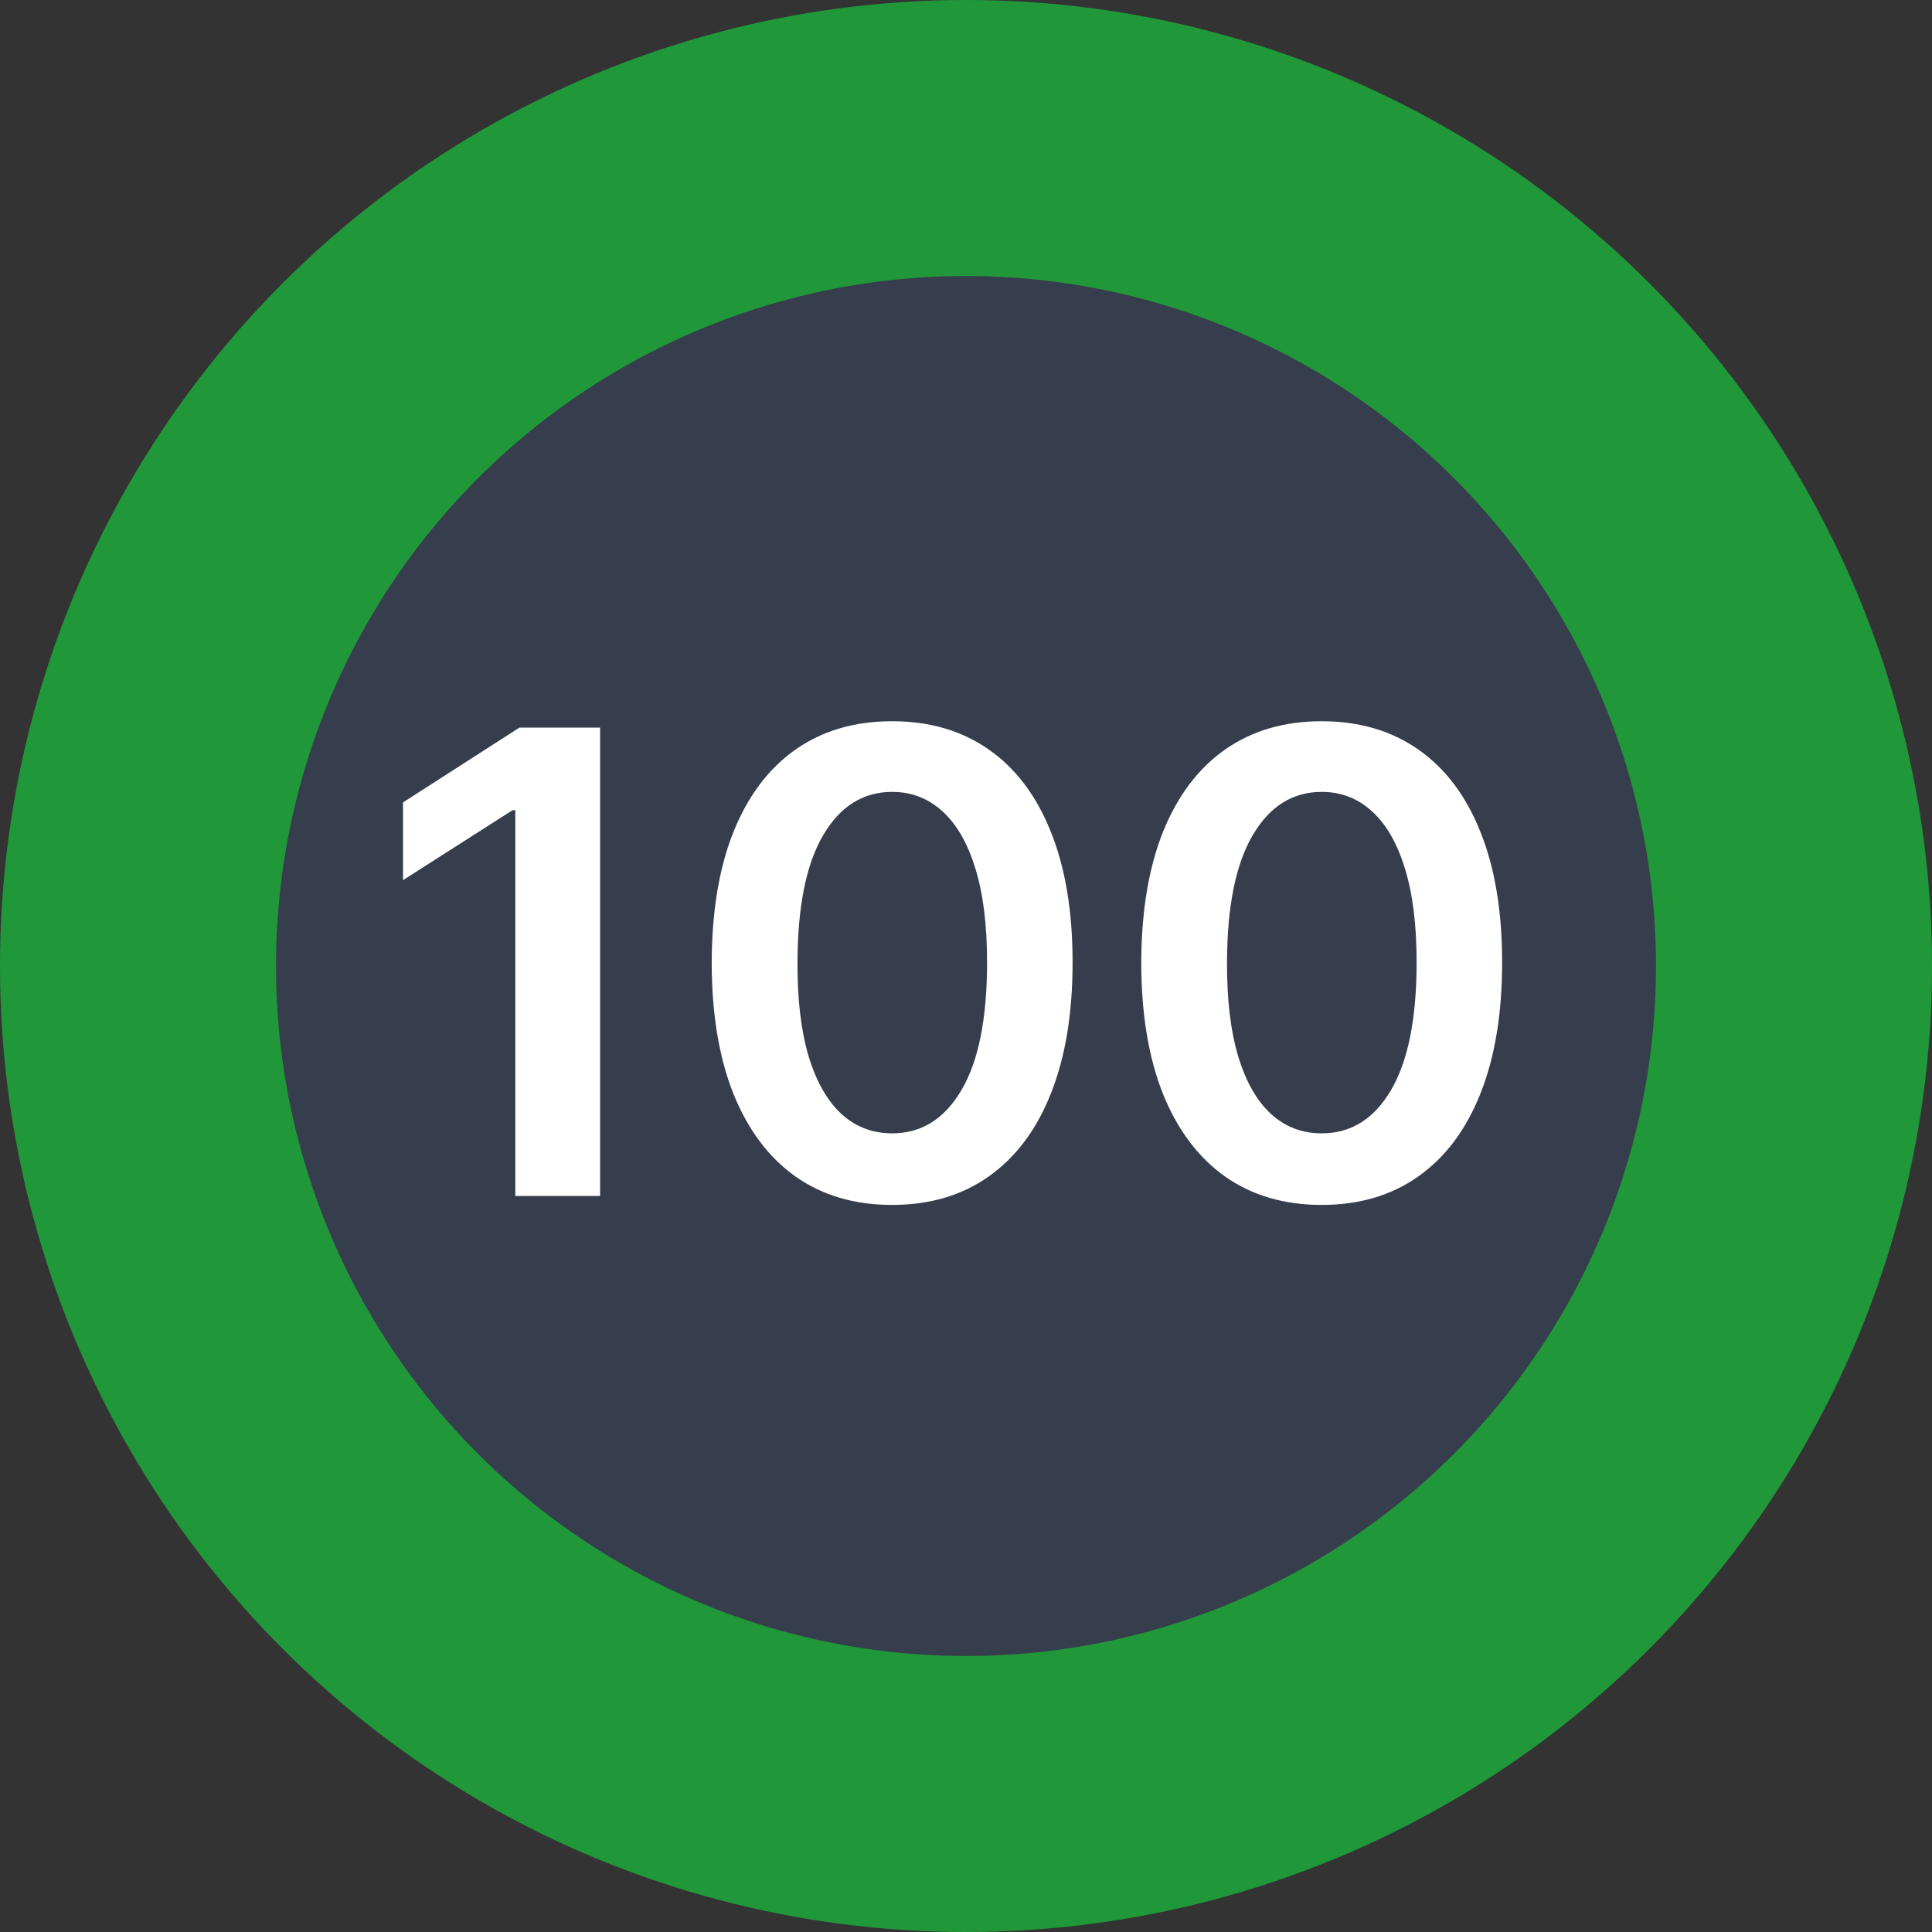 <svg width="42" height="42" viewBox="0 0 42 42" fill="none" xmlns="http://www.w3.org/2000/svg">
<rect x="0" y="0" width="42" height="42" fill="#333333" stroke="none"/>
<circle cx="21" cy="21" r="21" fill="#20983A"/>
<circle cx="21" cy="21" r="15" fill="#363D4C"/>
<path d="M13.046 15.818V26H11.202V17.613H11.142L8.761 19.134V17.444L11.291 15.818H13.046ZM19.395 26.194C18.576 26.194 17.874 25.987 17.287 25.572C16.704 25.155 16.255 24.553 15.94 23.768C15.628 22.979 15.472 22.029 15.472 20.919C15.476 19.809 15.633 18.864 15.945 18.085C16.259 17.303 16.709 16.706 17.292 16.296C17.879 15.884 18.579 15.679 19.395 15.679C20.21 15.679 20.911 15.884 21.498 16.296C22.084 16.706 22.534 17.303 22.845 18.085C23.16 18.867 23.317 19.812 23.317 20.919C23.317 22.033 23.16 22.984 22.845 23.773C22.534 24.558 22.084 25.158 21.498 25.572C20.915 25.987 20.213 26.194 19.395 26.194ZM19.395 24.638C20.031 24.638 20.533 24.325 20.901 23.698C21.273 23.068 21.458 22.142 21.458 20.919C21.458 20.11 21.374 19.431 21.204 18.881C21.035 18.331 20.797 17.916 20.489 17.638C20.18 17.356 19.816 17.215 19.395 17.215C18.762 17.215 18.261 17.53 17.893 18.16C17.526 18.786 17.34 19.706 17.337 20.919C17.333 21.731 17.415 22.414 17.58 22.967C17.749 23.521 17.988 23.938 18.296 24.22C18.604 24.499 18.971 24.638 19.395 24.638ZM28.733 26.194C27.914 26.194 27.212 25.987 26.625 25.572C26.041 25.155 25.592 24.553 25.277 23.768C24.966 22.979 24.81 22.029 24.81 20.919C24.814 19.809 24.971 18.864 25.282 18.085C25.597 17.303 26.047 16.706 26.63 16.296C27.216 15.884 27.917 15.679 28.733 15.679C29.548 15.679 30.249 15.884 30.836 16.296C31.422 16.706 31.872 17.303 32.183 18.085C32.498 18.867 32.655 19.812 32.655 20.919C32.655 22.033 32.498 22.984 32.183 23.773C31.872 24.558 31.422 25.158 30.836 25.572C30.252 25.987 29.551 26.194 28.733 26.194ZM28.733 24.638C29.369 24.638 29.871 24.325 30.239 23.698C30.61 23.068 30.796 22.142 30.796 20.919C30.796 20.11 30.712 19.431 30.542 18.881C30.373 18.331 30.135 17.916 29.826 17.638C29.518 17.356 29.154 17.215 28.733 17.215C28.1 17.215 27.599 17.53 27.231 18.16C26.863 18.786 26.678 19.706 26.674 20.919C26.671 21.731 26.752 22.414 26.918 22.967C27.087 23.521 27.326 23.938 27.634 24.22C27.942 24.499 28.308 24.638 28.733 24.638Z" fill="white"/>
</svg>
